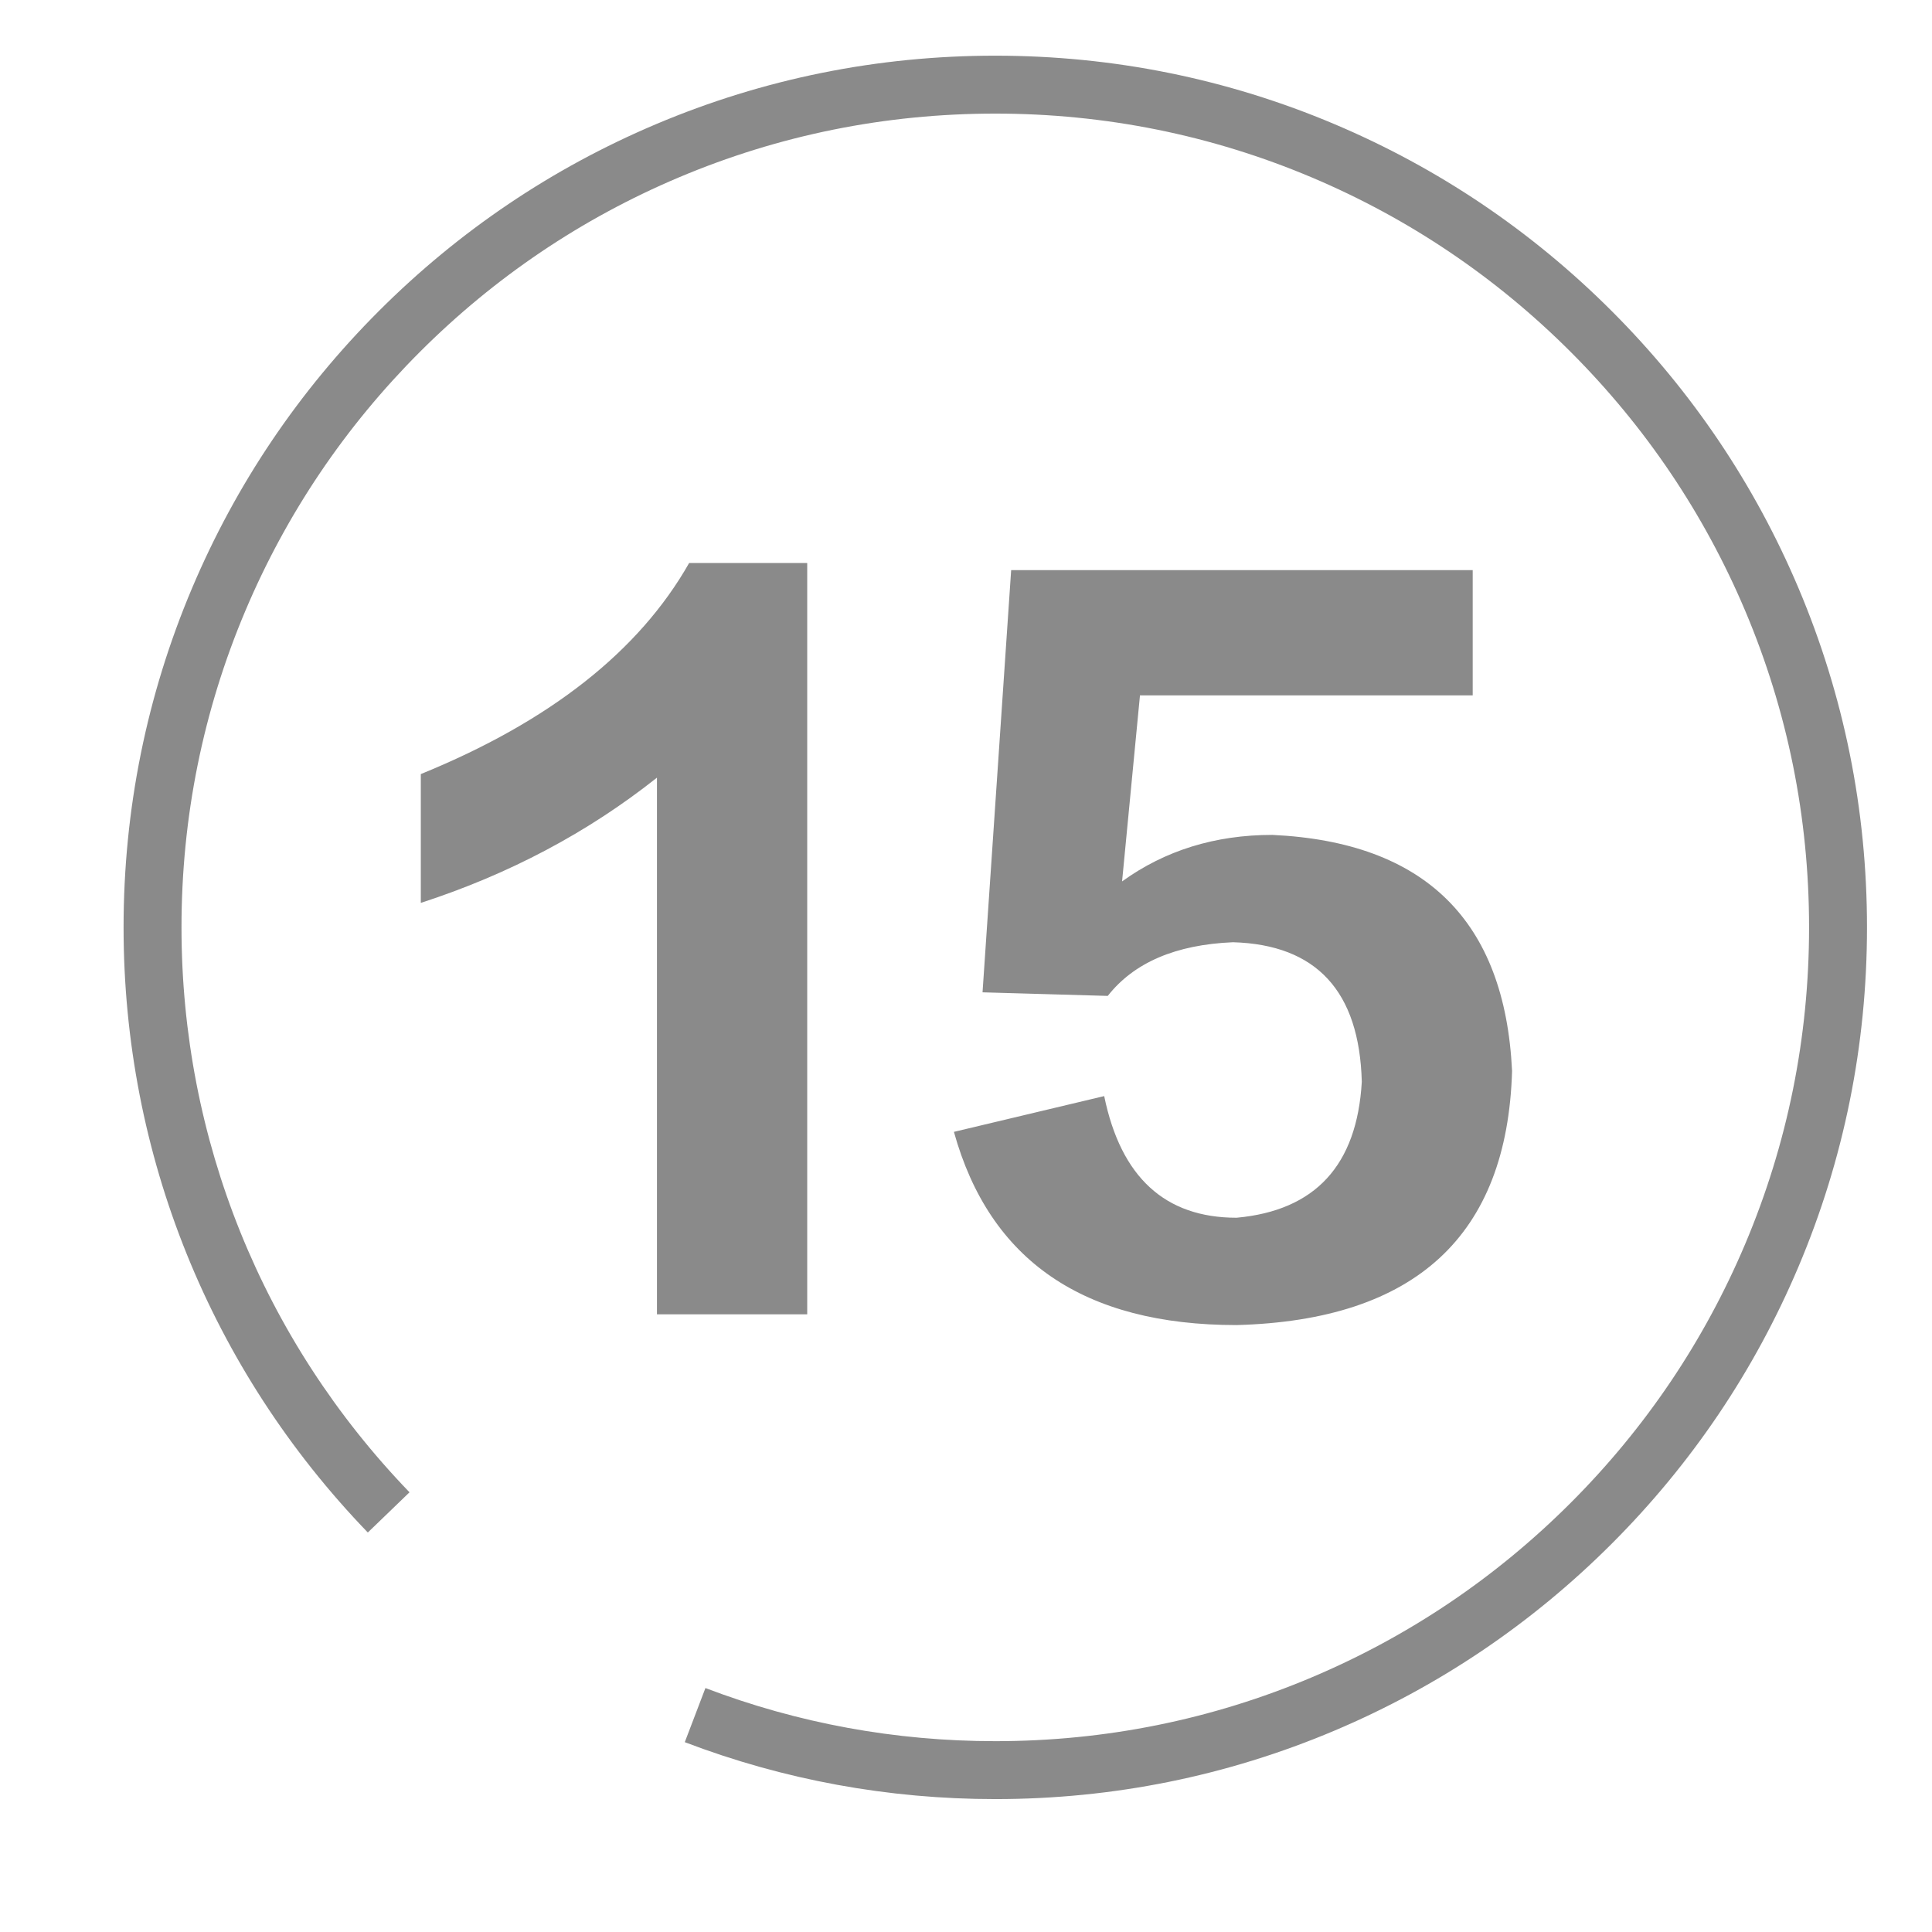 <?xml version="1.0" standalone="no"?><!DOCTYPE svg PUBLIC "-//W3C//DTD SVG 1.1//EN" "http://www.w3.org/Graphics/SVG/1.1/DTD/svg11.dtd"><svg t="1506501736802" class="icon" style="" viewBox="0 0 1024 1024" version="1.1" xmlns="http://www.w3.org/2000/svg" p-id="5272" xmlns:xlink="http://www.w3.org/1999/xlink" width="24" height="24"><defs><style type="text/css"></style></defs><path d="M953.23 311.689c-23.272-55.02-56.584-104.429-99.01-146.855-42.426-42.426-91.835-75.738-146.854-99.009-56.971-24.097-117.48-36.314-179.846-36.314S404.646 41.728 347.675 65.825c-55.019 23.271-104.428 56.583-146.854 99.01-42.427 42.425-75.738 91.835-99.01 146.854-24.096 56.97-36.313 117.478-36.313 179.845 0 120.28 45.975 234.182 129.456 320.727l22.095-21.314c-77.933-80.79-120.852-187.125-120.852-299.413 0-58.235 11.403-114.72 33.89-167.886 21.724-51.36 52.826-97.49 92.442-137.105 39.617-39.617 85.746-70.72 137.106-92.443C412.8 71.613 469.285 60.21 527.52 60.21c58.236 0 114.72 11.403 167.886 33.89 51.359 21.724 97.49 52.826 137.106 92.443s70.718 85.745 92.442 137.105c22.487 53.166 33.889 109.65 33.889 167.886 0 58.235-11.403 114.72-33.889 167.886-21.724 51.358-52.826 97.489-92.442 137.105-39.618 39.616-85.747 70.719-137.106 92.443-53.166 22.487-109.65 33.888-167.886 33.888-52.937 0-104.626-9.473-153.63-28.159l-10.938 28.684c52.51 20.021 107.88 30.174 164.568 30.174 62.366 0 122.875-12.218 179.846-36.314 55.019-23.271 104.428-56.583 146.854-99.01s75.738-91.835 99.01-146.854c24.096-56.97 36.313-117.48 36.313-179.845s-12.217-122.873-36.314-179.843zM427.844 696.628V298.393h-62.579c-26.549 46.787-73.957 84.091-142.226 111.884v68.27c46.757-15.171 88.476-37.276 125.16-66.373v284.454h79.645z m227.564-51.201c-37.928 0-61.336-21.482-70.164-64.477l-79.649 18.963c18.964 68.27 68.892 102.404 149.813 102.404 94.818-2.548 143.47-47.41 146.019-134.642-3.794-79.647-46.165-121.367-127.056-125.16-30.34 0-56.892 8.238-79.646 24.653l9.482-98.61h176.36v-66.373h-244.63l-15.17 223.77 66.371 1.897c13.897-17.689 36.032-27.172 66.373-28.446 44.238 1.274 66.995 25.928 68.27 73.958-2.548 44.269-24.654 68.27-66.373 72.063z" fill="#8a8a8a" p-id="5273"></path></svg>